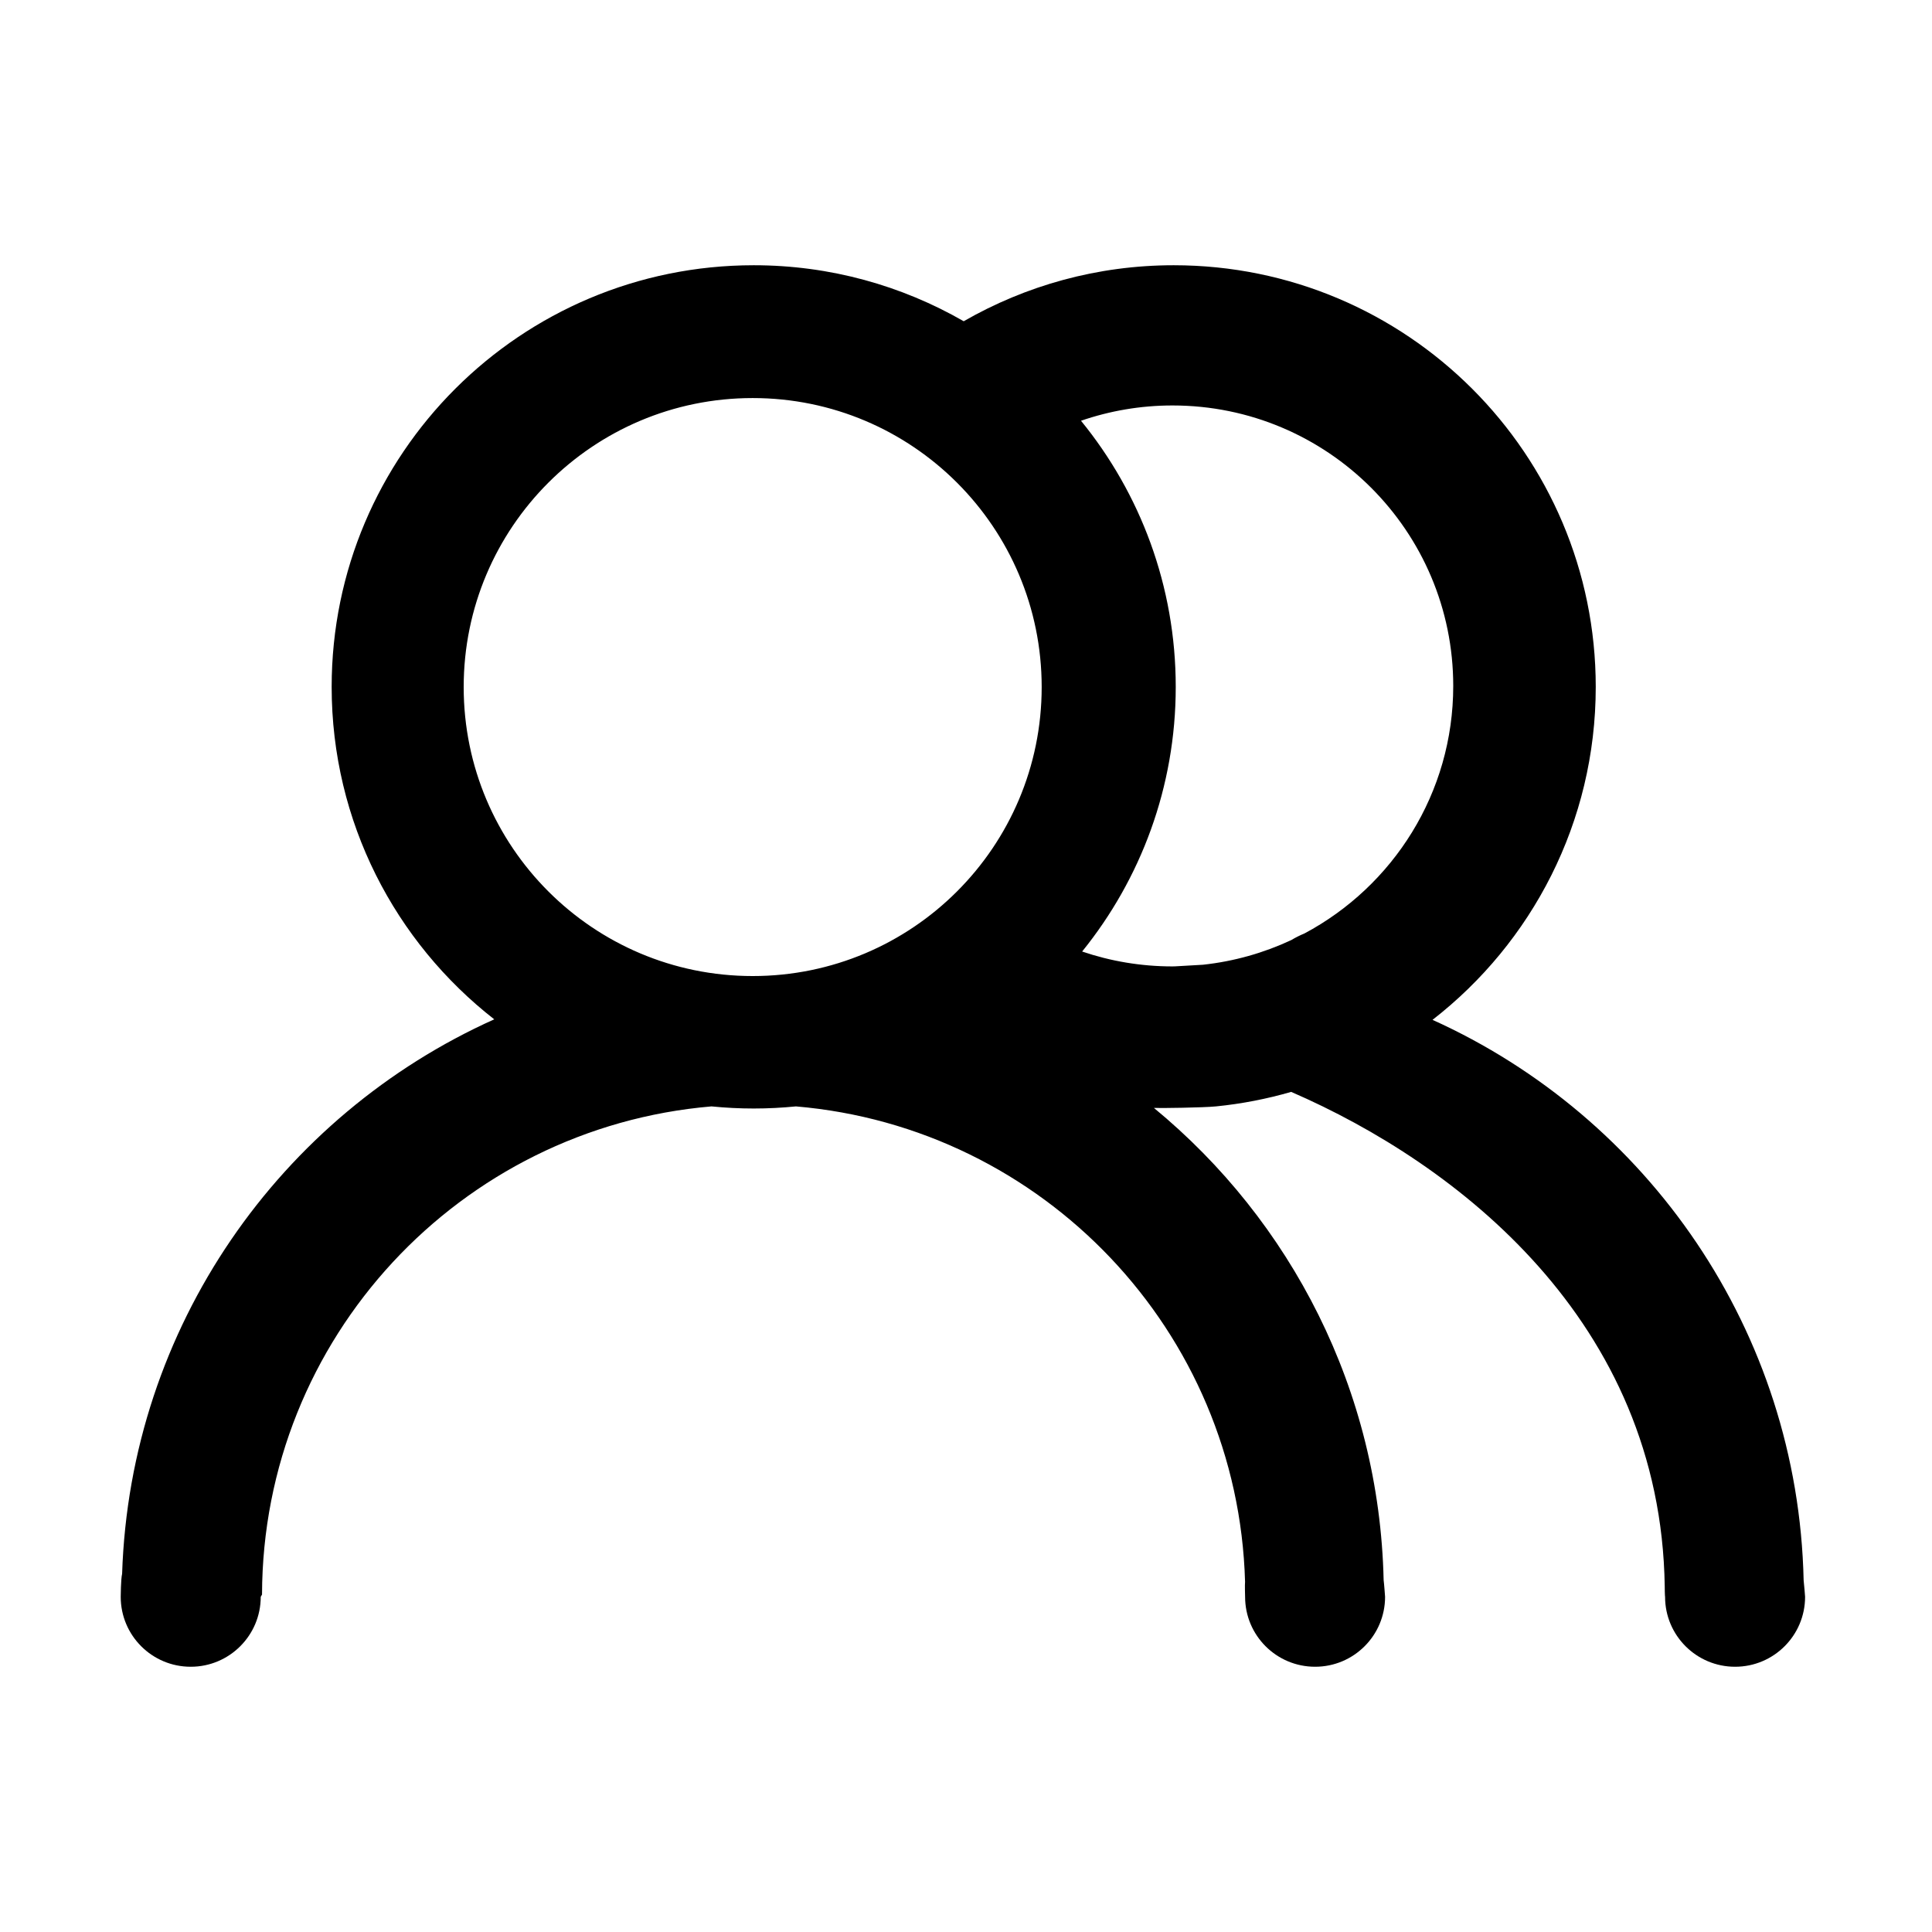 <svg class="svg-icon" style="width: 1em; height: 1em;vertical-align: middle;fill: currentColor;overflow: hidden;" viewBox="0 0 1024 1024" version="1.1" xmlns="http://www.w3.org/2000/svg"><path d="M955.967 837.616c-2.938-132.315-82.778-245.621-196.697-297.075 52.629-40.884 86.508-104.715 86.508-176.473 0-123.43-100.141-223.483-223.68-223.483-40.547 0-78.529 10.834-111.312 29.679-32.784-18.843-70.761-29.679-111.301-29.679-123.54 0-223.7 100.053-223.7 223.483 0 71.602 33.74 135.304 86.175 176.197C148.706 591.141 68.97 703.086 64.722 834.154c-0.683 2.811-0.74 12.19-0.74 12.19 0 20.482 16.605 37.069 37.105 37.069 20.481 0 37.105-16.587 37.105-37.069l0.686-1.195c0.315-135.981 104.969-247.401 238.221-258.734l0.002 0c7.364 0.733 14.829 1.117 22.385 1.117 7.555 0 15.02-0.385 22.384-1.117 0 0 0 0 0.002 0 131.007 11.144 234.306 119.066 238.033 251.943-0.185 1.492 0.023 7.986 0.023 7.986 0 20.482 16.607 37.069 37.105 37.069 20.482 0 37.087-16.587 37.087-37.069 0 0-0.507-7.091-0.766-8.868-2.281-100.768-49.164-190.473-121.749-250.246 3.482 0.16 26.198-0.149 32.877-0.815 13.701-1.36 27.027-3.978 39.887-7.696l0.019 0.021c87.612 38.018 195.884 121.269 197.953 262.128-0.045 0.68 0.101 4.616 0.101 4.616l0.081 0.86c0 20.482 16.623 37.069 37.105 37.069 20.5 0 37.106-16.587 37.106-37.069C956.732 846.345 956.215 839.349 955.967 837.616zM398.941 517.326c-84.598 0-153.177-68.578-153.177-153.176 0-84.594 68.578-153.172 153.177-153.172 84.594 0 153.172 68.578 153.172 153.172C552.112 448.748 483.534 517.326 398.941 517.326zM684.448 498.236c2.195-1.026 4.352-2.112 6.488-3.238C688.8 496.123 686.643 497.209 684.448 498.236zM691.392 494.749c-2.43 0.998-4.765 2.172-6.995 3.512-14.494 6.772-30.254 11.29-46.839 13.075l-14.678 0.845c-0.48 0.006-0.955 0.037-1.434 0.037-16.758 0-32.861-2.78-47.889-7.888 31.005-38.35 49.609-87.124 49.609-140.262 0-53.498-18.835-102.586-50.211-141.058 15.2-5.239 31.506-8.106 48.49-8.106 82.179 0 148.802 66.551 148.802 148.657C770.247 420.397 738.303 469.742 691.392 494.749z"  /></svg>